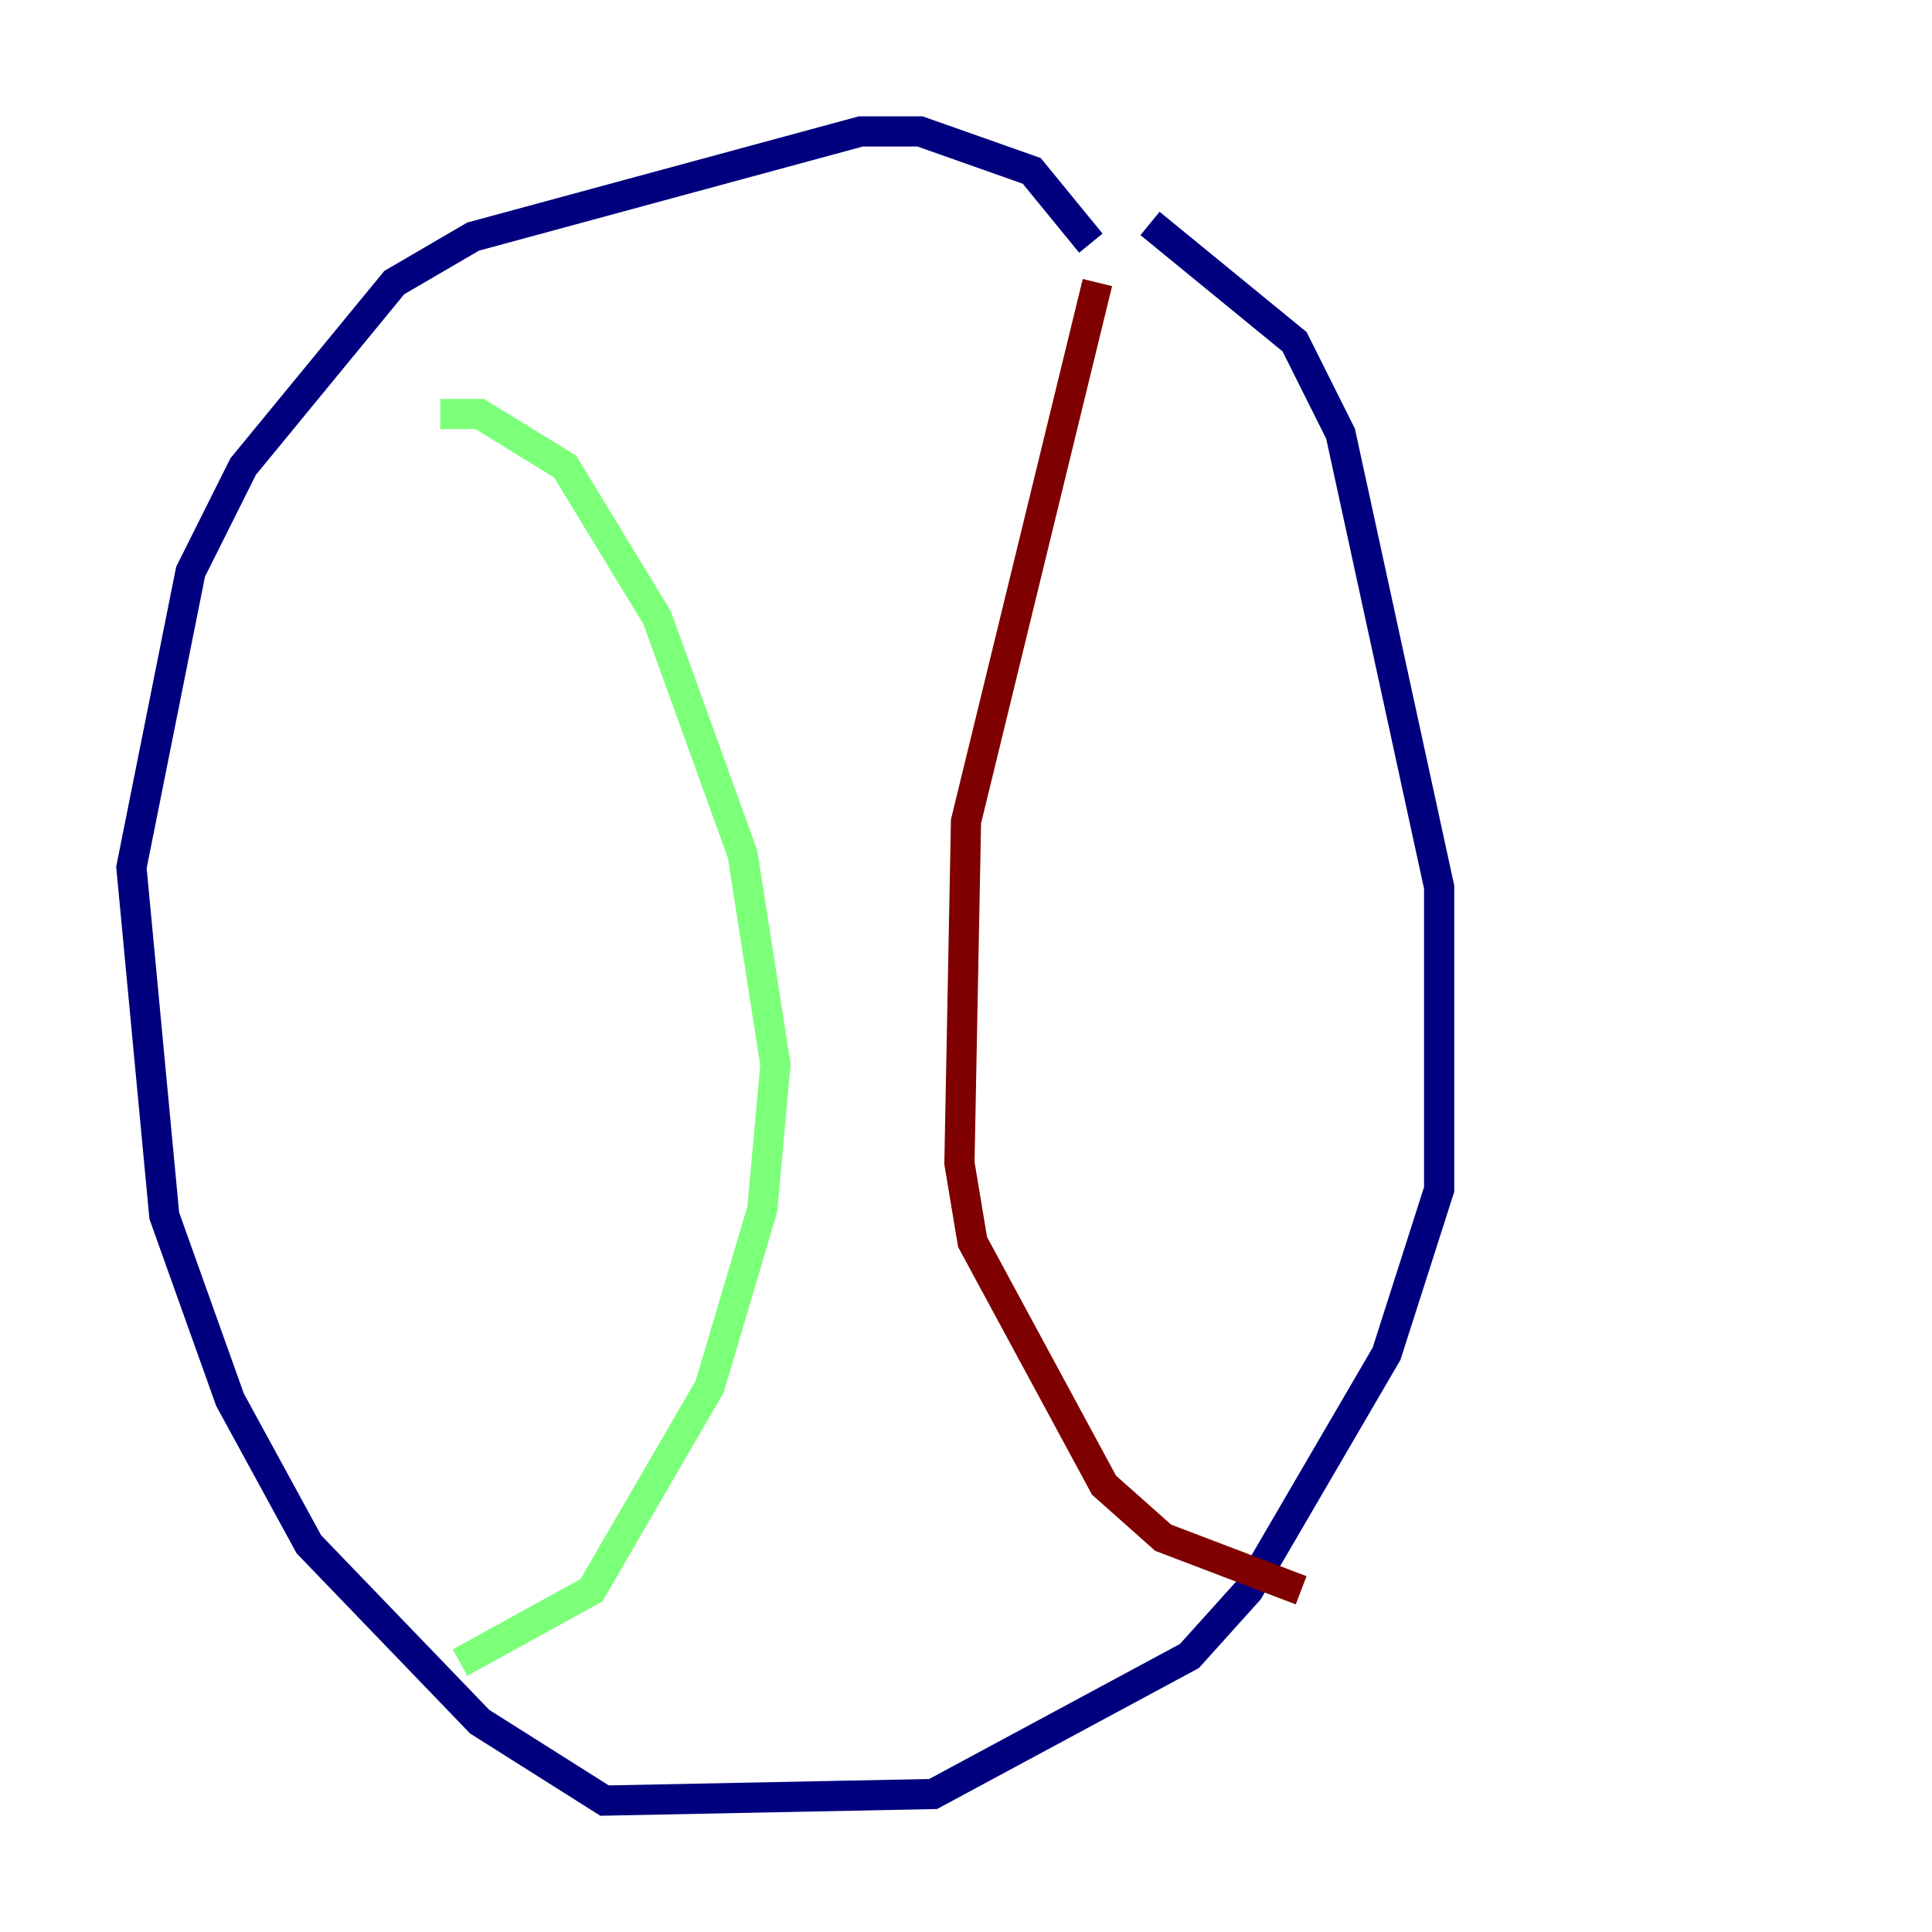 <?xml version="1.0" encoding="utf-8" ?>
<svg baseProfile="tiny" height="128" version="1.2" viewBox="0,0,128,128" width="128" xmlns="http://www.w3.org/2000/svg" xmlns:ev="http://www.w3.org/2001/xml-events" xmlns:xlink="http://www.w3.org/1999/xlink"><defs /><polyline fill="none" points="72.272,16.109 68.354,11.32 60.952,8.707 57.034,8.707 31.347,15.674 26.122,18.721 16.109,30.912 12.626,37.878 8.707,57.469 10.884,80.544 15.238,92.735 20.463,102.313 31.782,114.068 40.054,119.293 61.823,118.857 78.803,109.714 82.721,105.361 91.864,89.687 95.347,78.803 95.347,58.776 88.816,28.735 85.769,22.64 76.191,14.803" stroke="#00007f" stroke-width="2" /><polyline fill="none" points="29.17,27.429 31.782,27.429 37.442,30.912 43.537,40.925 49.197,56.599 51.374,70.531 50.503,80.109 47.02,91.864 39.184,105.361 30.476,110.15" stroke="#7cff79" stroke-width="2" /><polyline fill="none" points="72.707,18.721 64.0,54.422 63.565,77.061 64.435,82.286 73.143,98.395 77.061,101.878 86.204,105.361" stroke="#7f0000" stroke-width="2" /></svg>